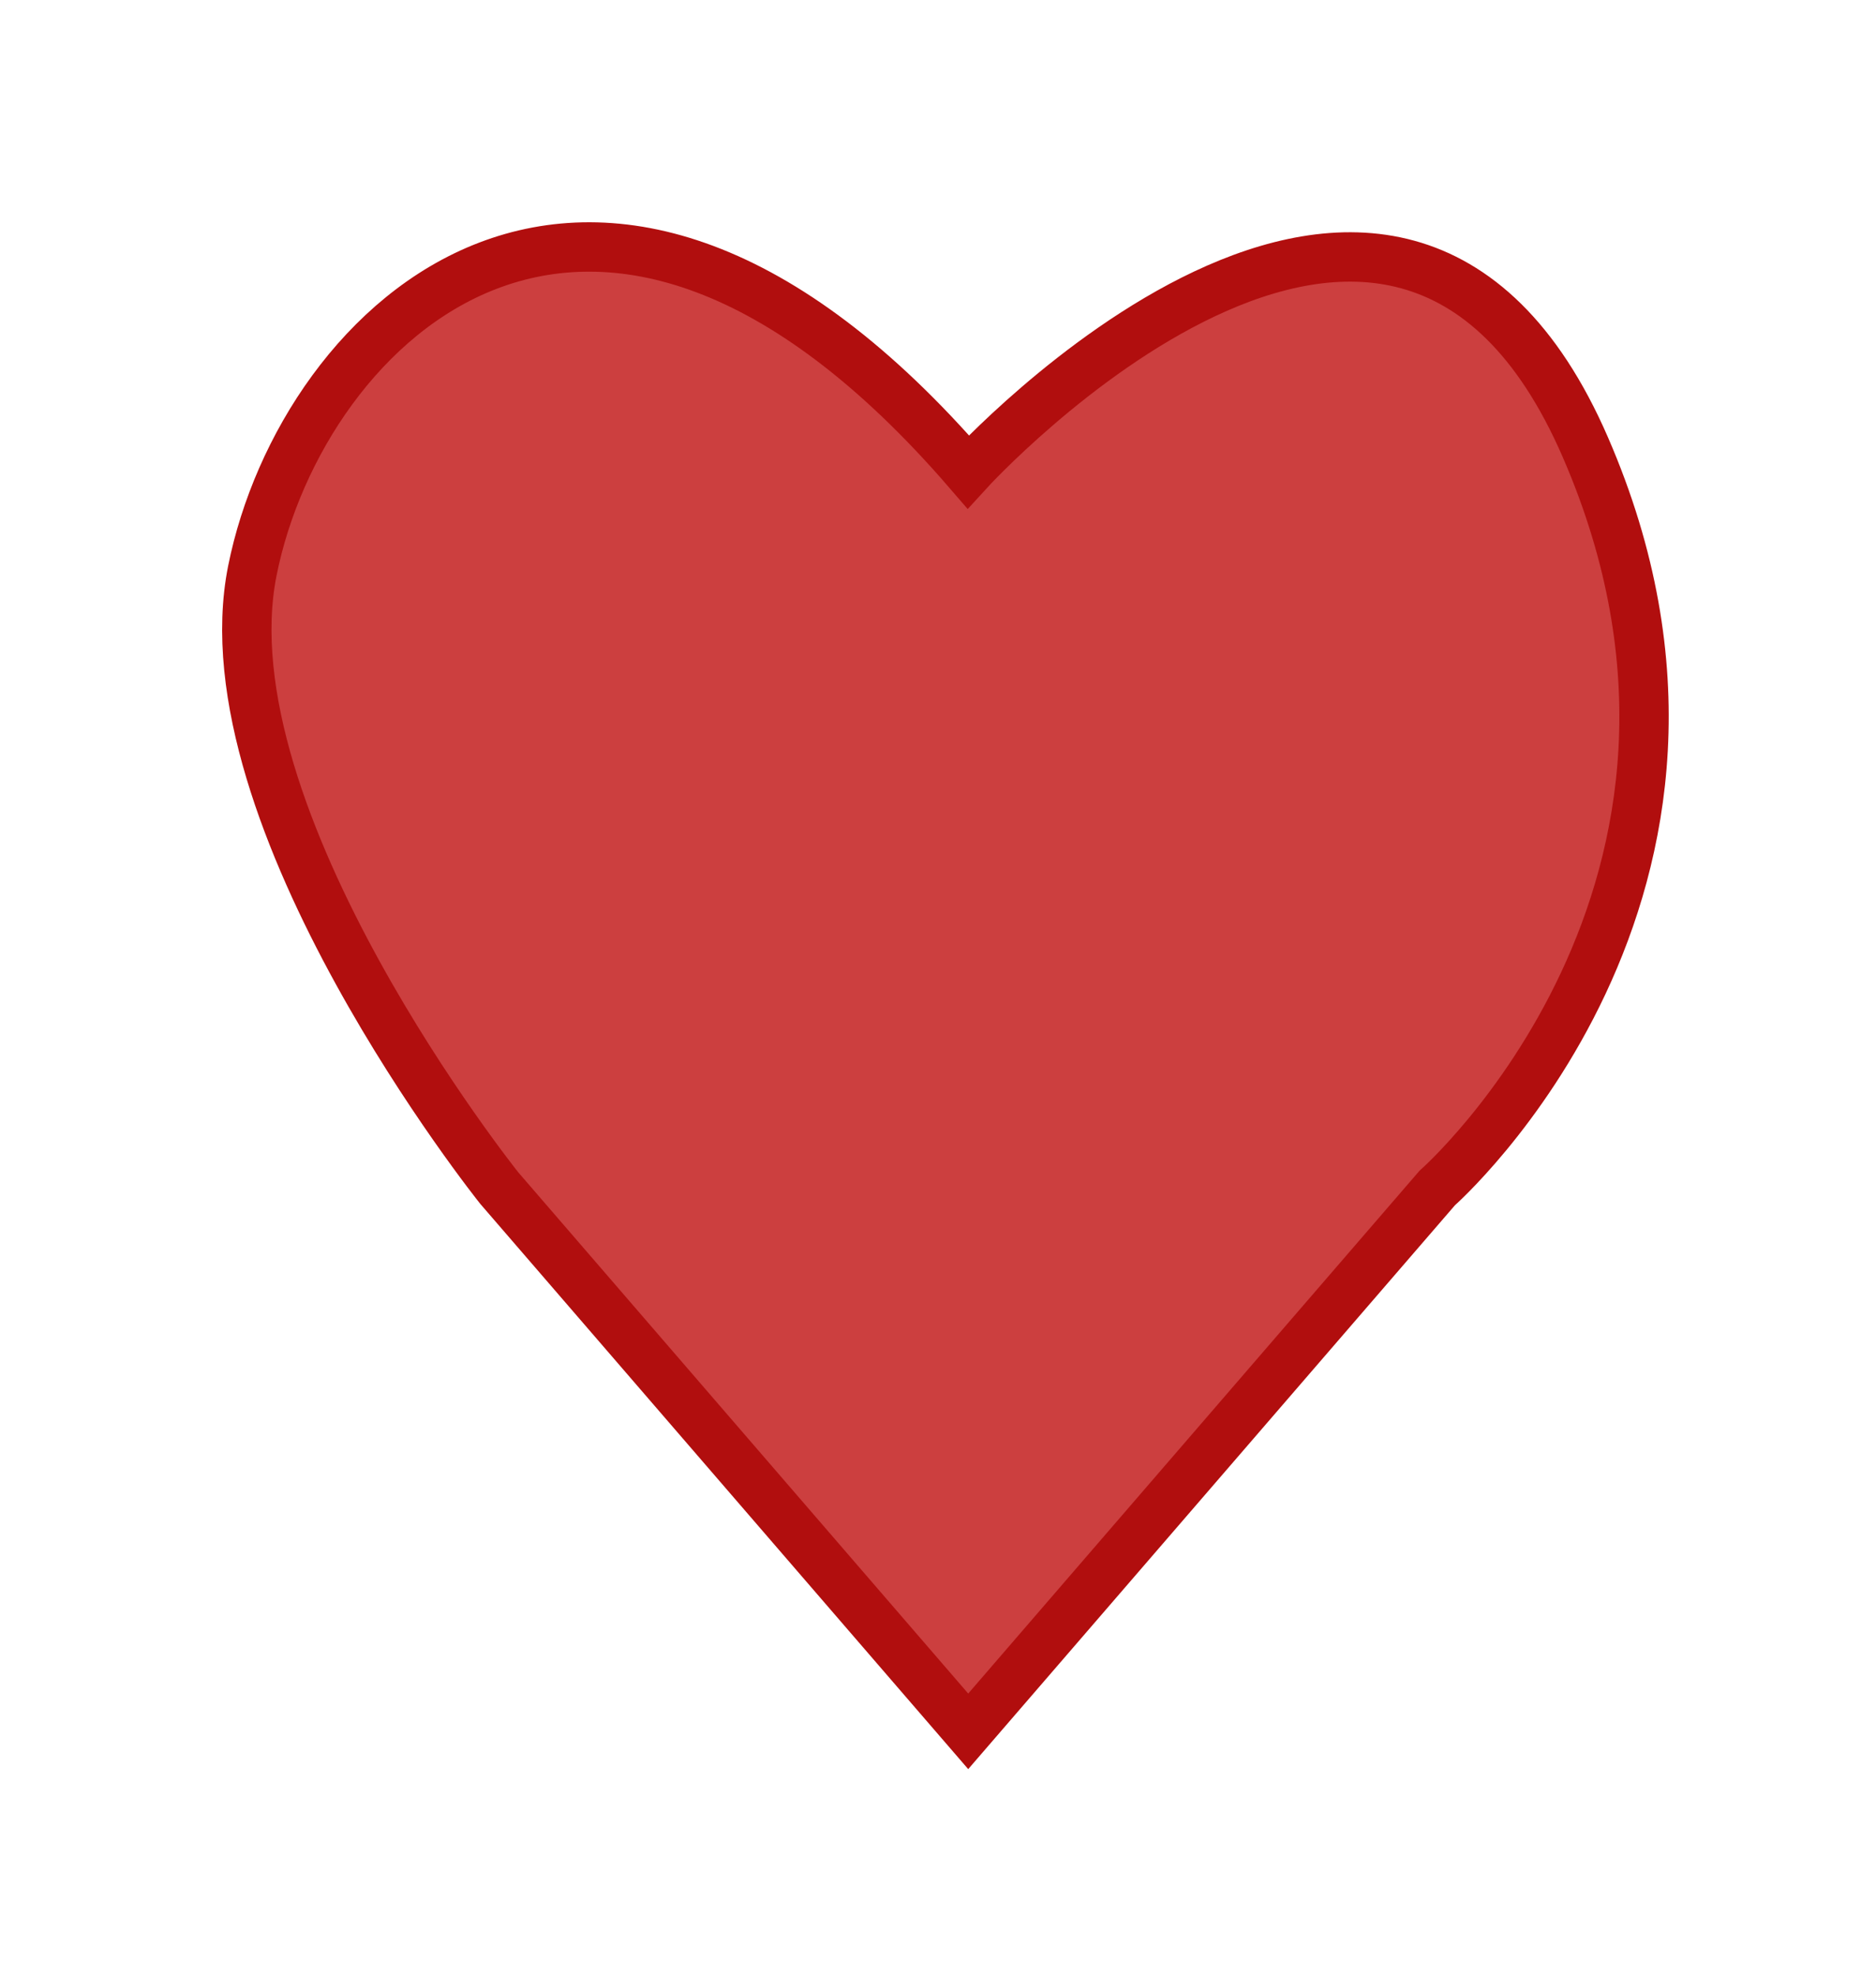 <svg width="38" height="40" viewBox="0 0 38 40" fill="none" xmlns="http://www.w3.org/2000/svg">
<g id="heart" filter="url(#filter0_d)">
<path d="M19.612 9.553C12.012 0.753 6.112 6.553 5.112 11.553C4.112 16.553 10.112 24.053 10.112 24.053L19.612 35.053L29.112 24.053C29.112 24.053 36 18 32.112 9.053C28.225 0.106 19.612 9.553 19.612 9.553Z" fill="#CC3F3F"/>
<path d="M19.612 9.553C12.012 0.753 6.112 6.553 5.112 11.553C4.112 16.553 10.112 24.053 10.112 24.053L19.612 35.053L29.112 24.053C29.112 24.053 36 18 32.112 9.053C28.225 0.106 19.612 9.553 19.612 9.553Z" stroke="#B10E0E"/>
</g>
<defs>
<filter id="filter0_d" x="0.5" y="0.499" width="37.302" height="39.319" filterUnits="userSpaceOnUse" color-interpolation-filters="sRGB">
<feFlood flood-opacity="0" result="BackgroundImageFix"/>
<feColorMatrix in="SourceAlpha" type="matrix" values="0 0 0 0 0 0 0 0 0 0 0 0 0 0 0 0 0 0 127 0" result="hardAlpha"/>
<feOffset/>
<feGaussianBlur stdDeviation="2"/>
<feComposite in2="hardAlpha" operator="out"/>
<feColorMatrix type="matrix" values="0 0 0 0 0.996 0 0 0 0 0 0 0 0 0 0 0 0 0 0.9 0"/>
<feBlend mode="normal" in2="BackgroundImageFix" result="effect1_dropShadow"/>
<feBlend mode="normal" in="SourceGraphic" in2="effect1_dropShadow" result="shape"/>
</filter>
</defs>
</svg>
